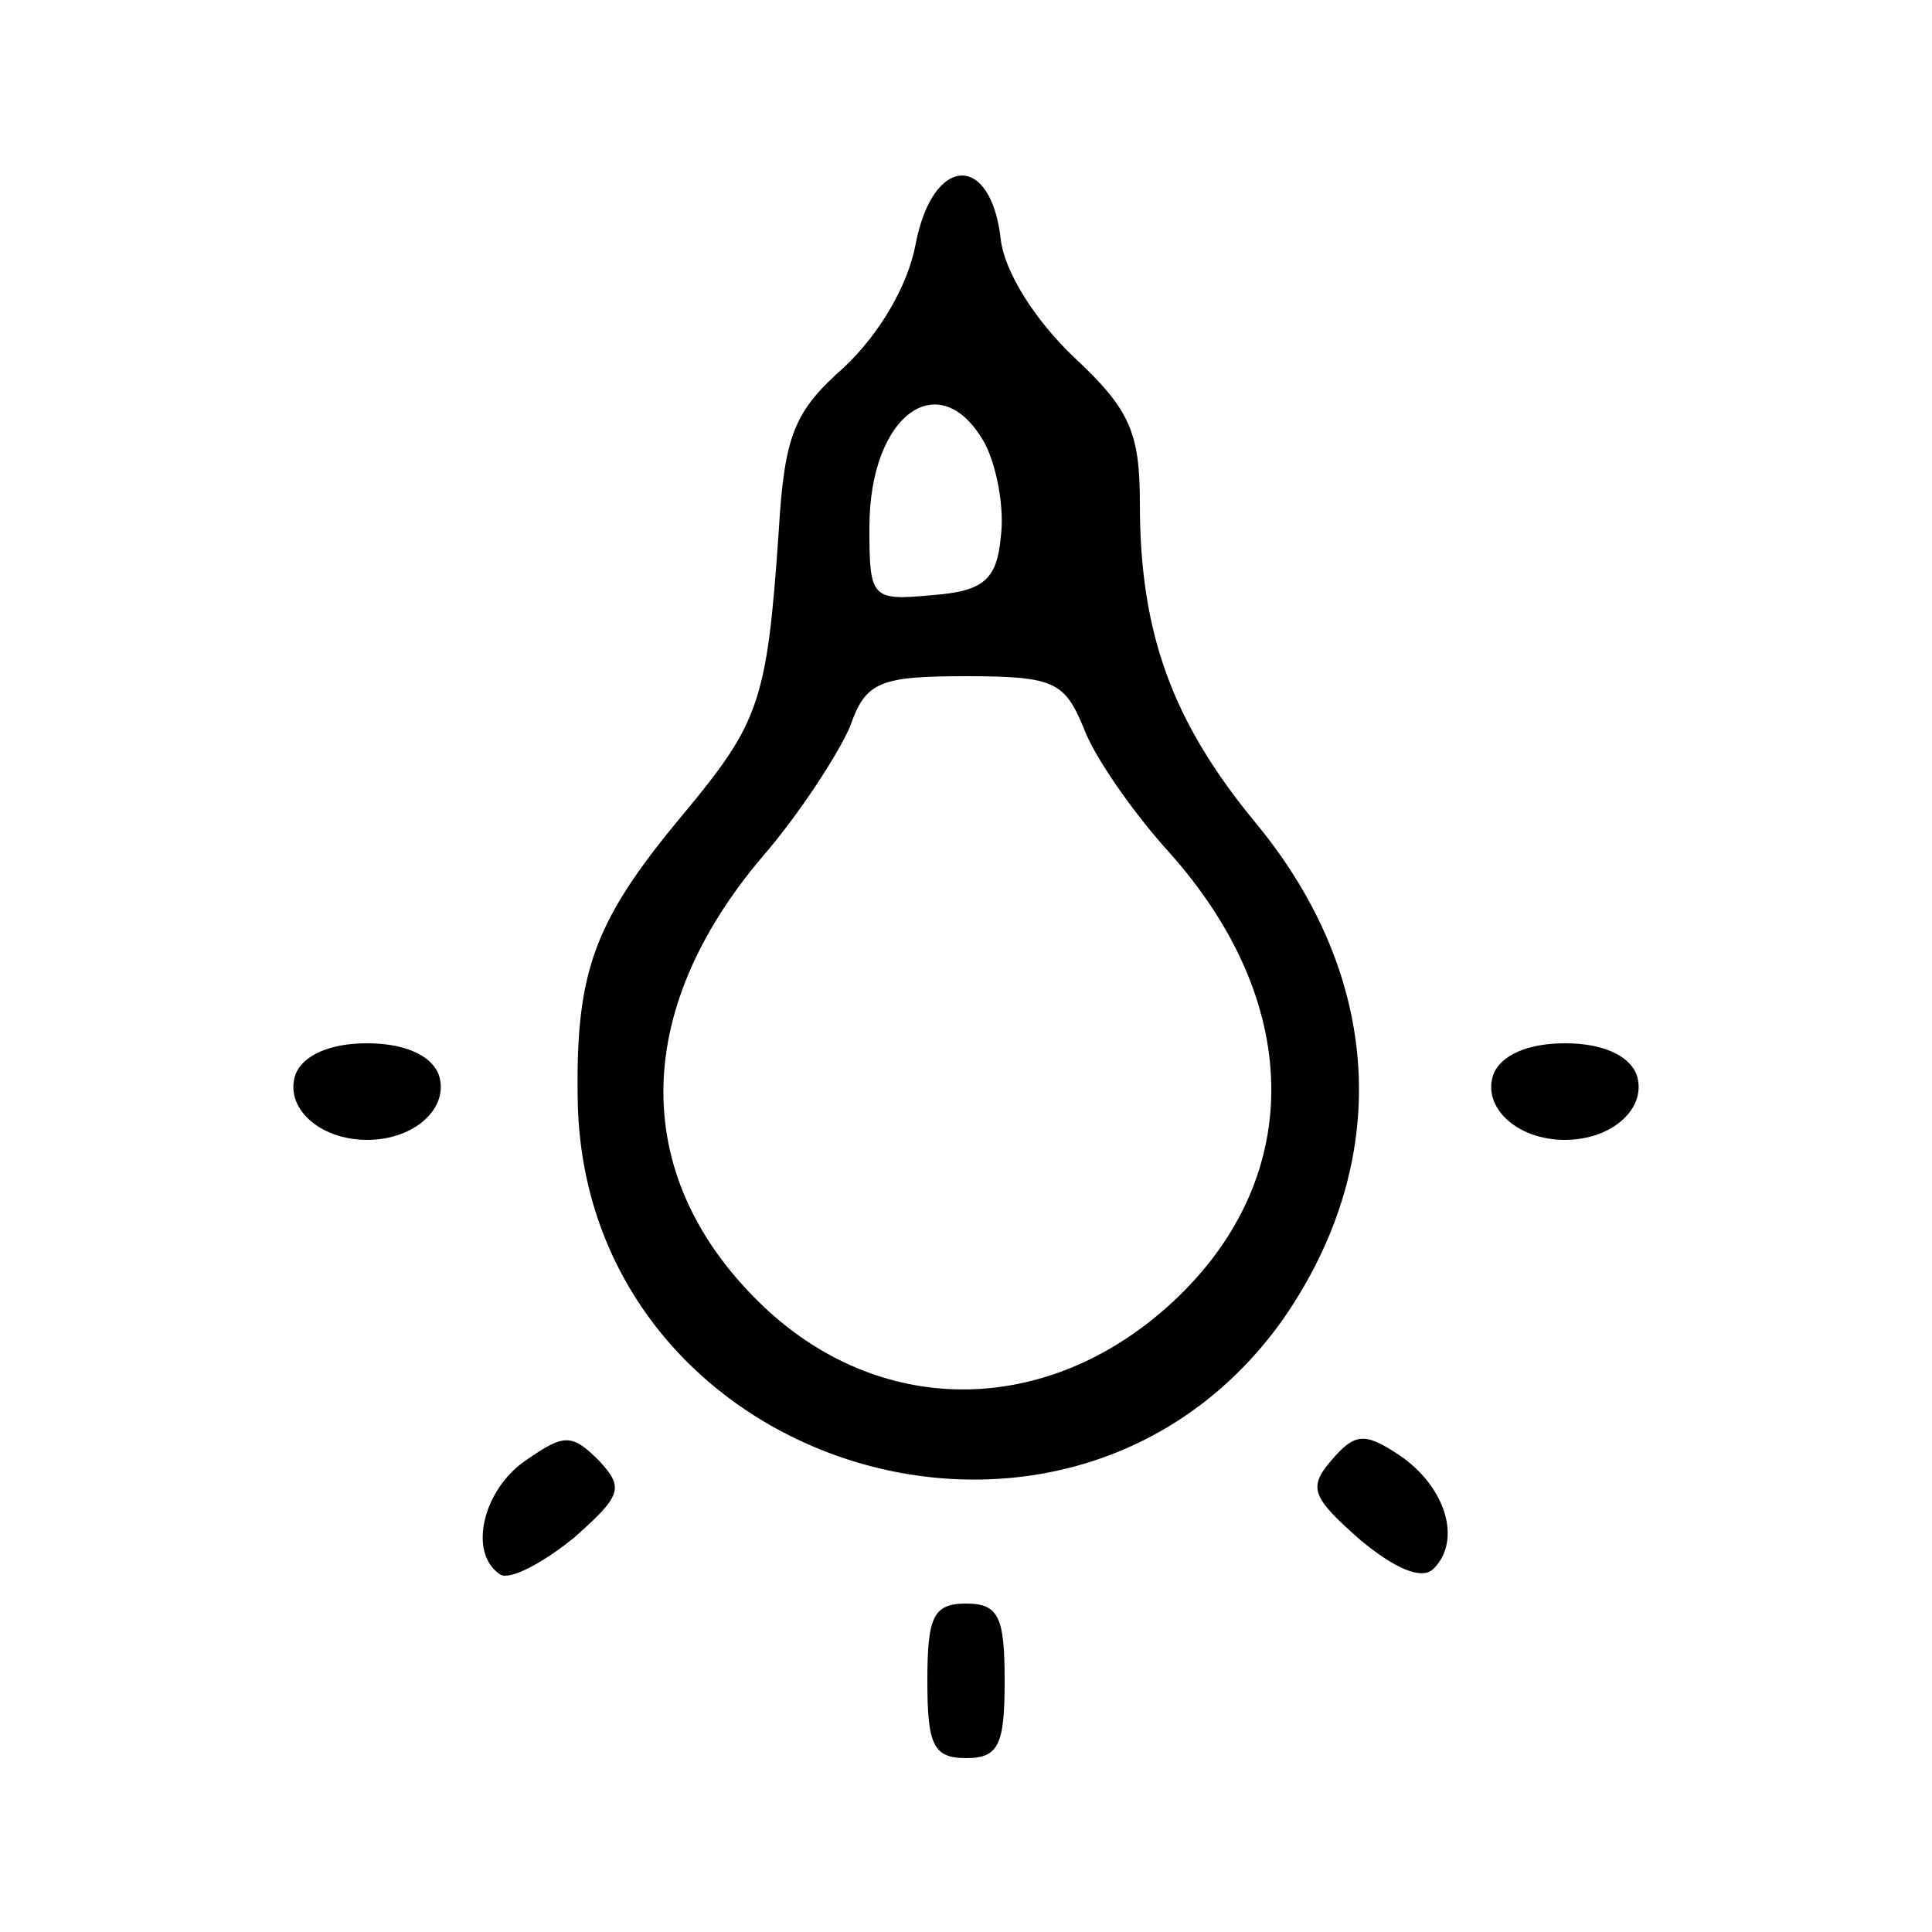 
<svg version="1.0" xmlns="http://www.w3.org/2000/svg"
 width="100pt" height="100pt" viewBox="0 0 100 100"
 preserveAspectRatio="xMidYMid meet">

<g transform="translate(0,100) scale(0.1,-0.1)"
fill="#000000" stroke="none">
<path d="M474 874 c-4 -22 -19 -47 -37 -64 -26 -23 -31 -35 -34 -86 -6 -87
-10 -98 -49 -145 -46 -55 -56 -81 -55 -147 2 -192 254 -271 365 -115 57 82 52
177 -14 257 -43 52 -60 98 -60 165 0 37 -5 49 -34 76 -20 19 -36 44 -38 61 -5
45 -35 44 -44 -2z m36 -104 c6 -12 10 -33 8 -48 -2 -22 -9 -28 -35 -30 -32 -3
-33 -2 -33 35 0 59 37 85 60 43z m51 -147 c5 -14 25 -43 44 -64 69 -77 71
-167 4 -231 -64 -61 -151 -63 -213 -5 -70 66 -70 153 -1 234 19 22 39 53 45
67 8 23 15 26 60 26 46 0 51 -3 61 -27z"/>
<path d="M153 444 c-6 -17 12 -34 37 -34 25 0 43 17 37 34 -4 10 -18 16 -37
16 -19 0 -33 -6 -37 -16z"/>
<path d="M773 444 c-6 -17 12 -34 37 -34 25 0 43 17 37 34 -4 10 -18 16 -37
16 -19 0 -33 -6 -37 -16z"/>
<path d="M272 244 c-22 -15 -30 -48 -13 -59 5 -3 22 6 38 19 25 22 26 26 13
40 -14 14 -18 14 -38 0z"/>
<path d="M689 244 c-12 -14 -10 -19 15 -41 18 -15 32 -21 38 -15 15 15 6 43
-18 59 -18 12 -23 11 -35 -3z"/>
<path d="M480 130 c0 -33 3 -40 20 -40 17 0 20 7 20 40 0 33 -3 40 -20 40 -17
0 -20 -7 -20 -40z"/>
</g>
</svg>
